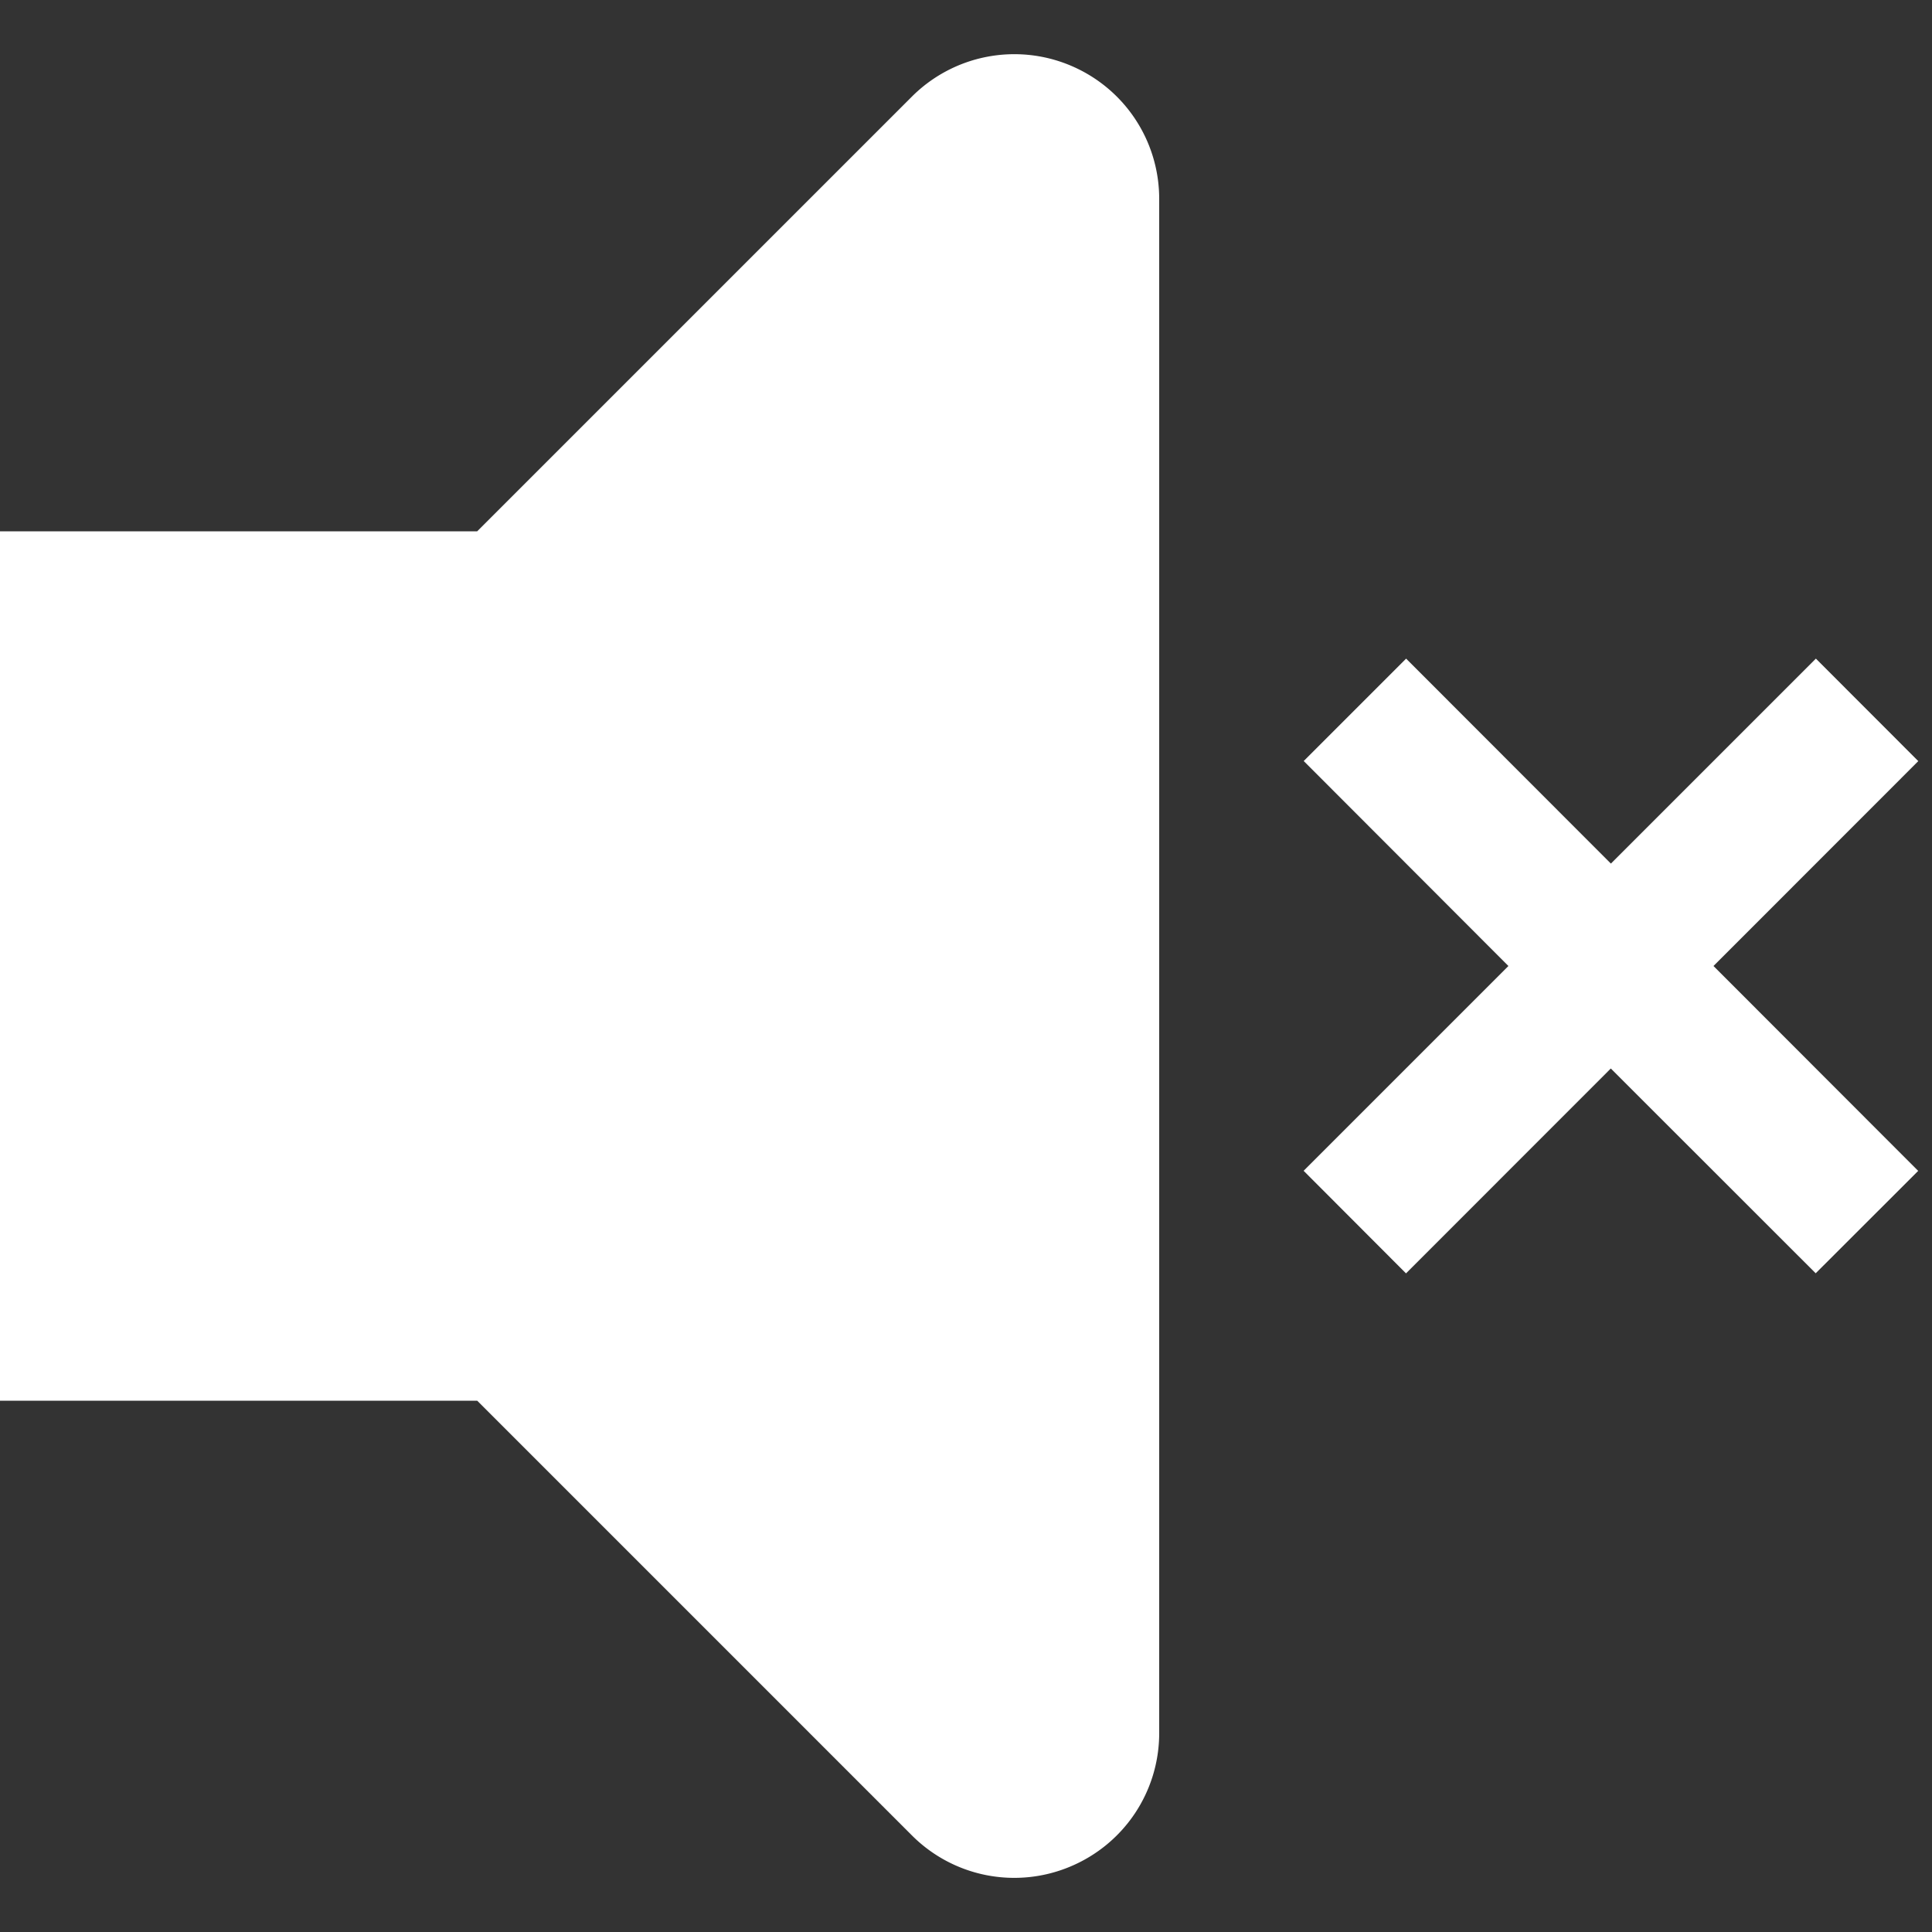 <svg width='20' height='20' xmlns='http://www.w3.org/2000/svg'><rect width="100%" height="100%" fill="#333333" stroke="none"/><g fill='#FFF' fill-rule='evenodd'><path d='M11.074.675A1.5 1.5 0 009.44 1l-4.5 4.5H0v9h4.94l4.5 4.5a1.497 1.497 0 001.634.325c.562-.233.926-.777.926-1.385V2.06c0-.608-.364-1.152-.926-1.385M19.858 7.879l-1.06-1.061-2.122 2.122-2.12-2.122-1.06 1.06L15.615 10l-2.12 2.12 1.06 1.062 2.12-2.121 2.121 2.12 1.061-1.06L17.738 10z'/></g></svg>